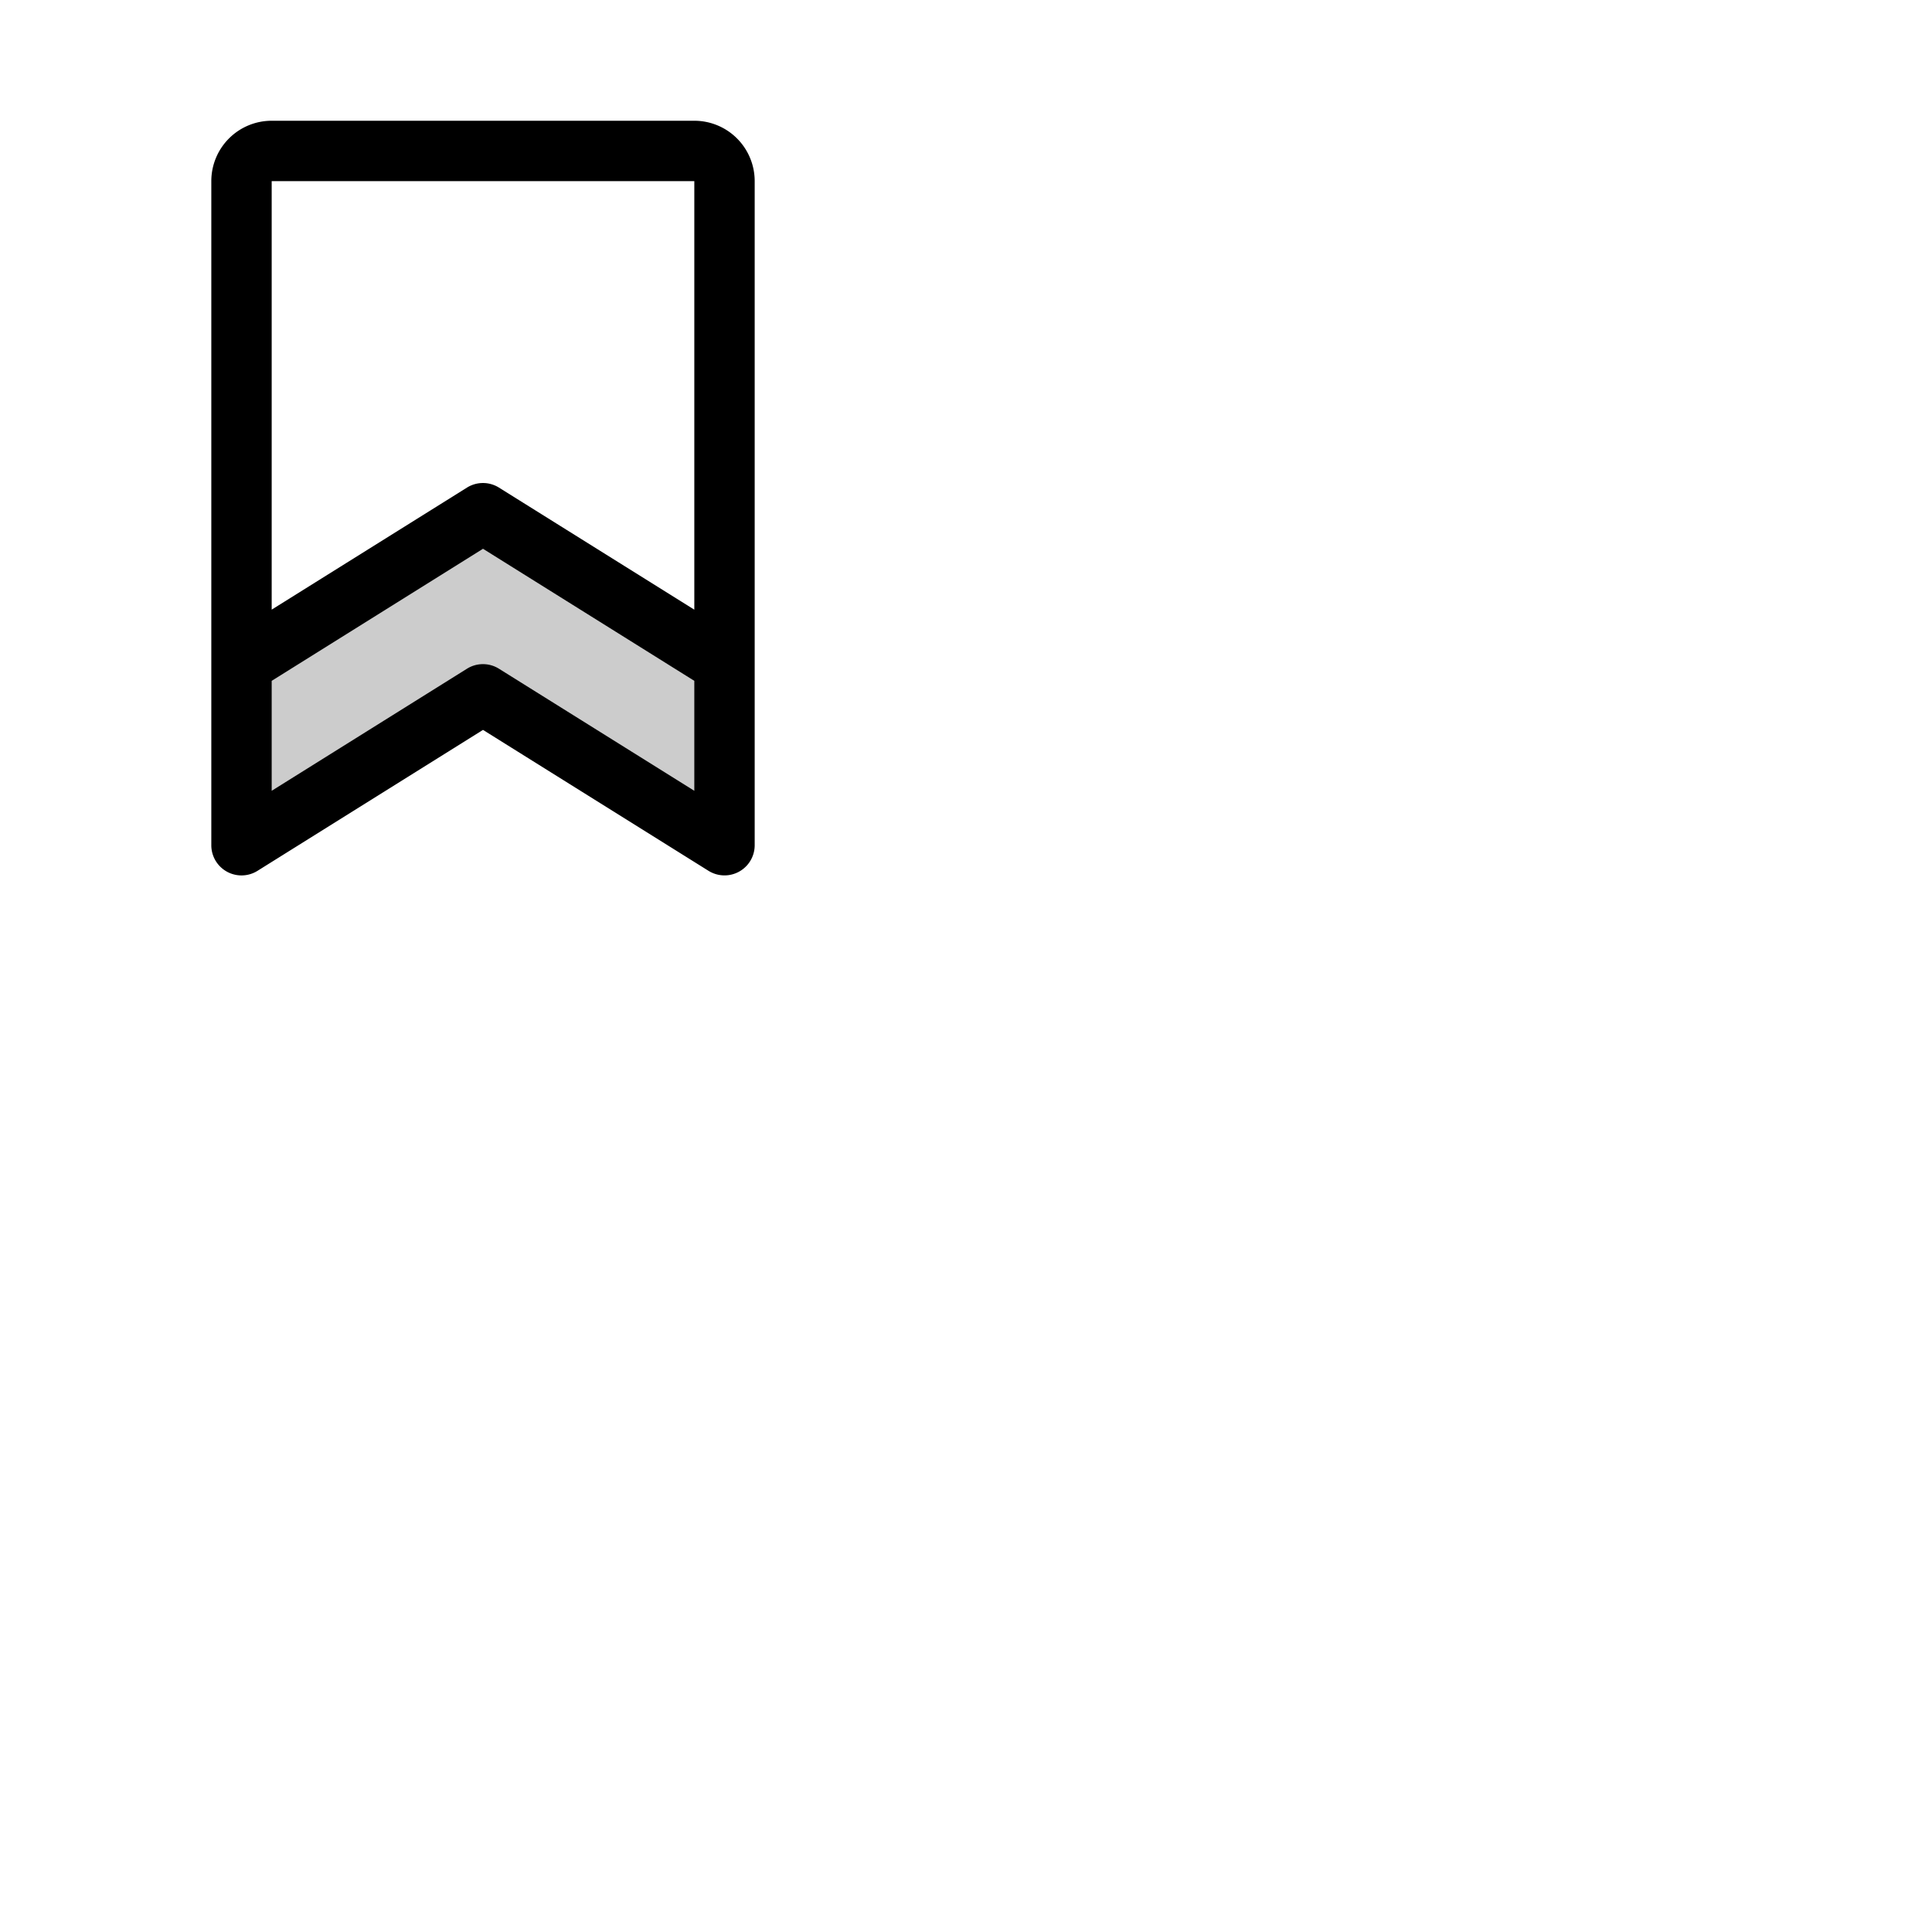 <svg xmlns="http://www.w3.org/2000/svg" version="1.1" viewBox="0 0 512 512" fill="currentColor"><g fill="currentColor"><path d="M192 176v48l-64-40l-64 40v-48l64-40Z" opacity=".2"/><path d="M184 32H72a16 16 0 0 0-16 16v176a8 8 0 0 0 12.24 6.78L128 193.43l59.77 37.35A8 8 0 0 0 200 224V48a16 16 0 0 0-16-16m0 16v113.57l-51.77-32.35a8 8 0 0 0-8.48 0L72 161.56V48Zm-51.77 129.22a8 8 0 0 0-8.48 0L72 209.57v-29.14l56-35l56 35v29.14Z"/></g></svg>